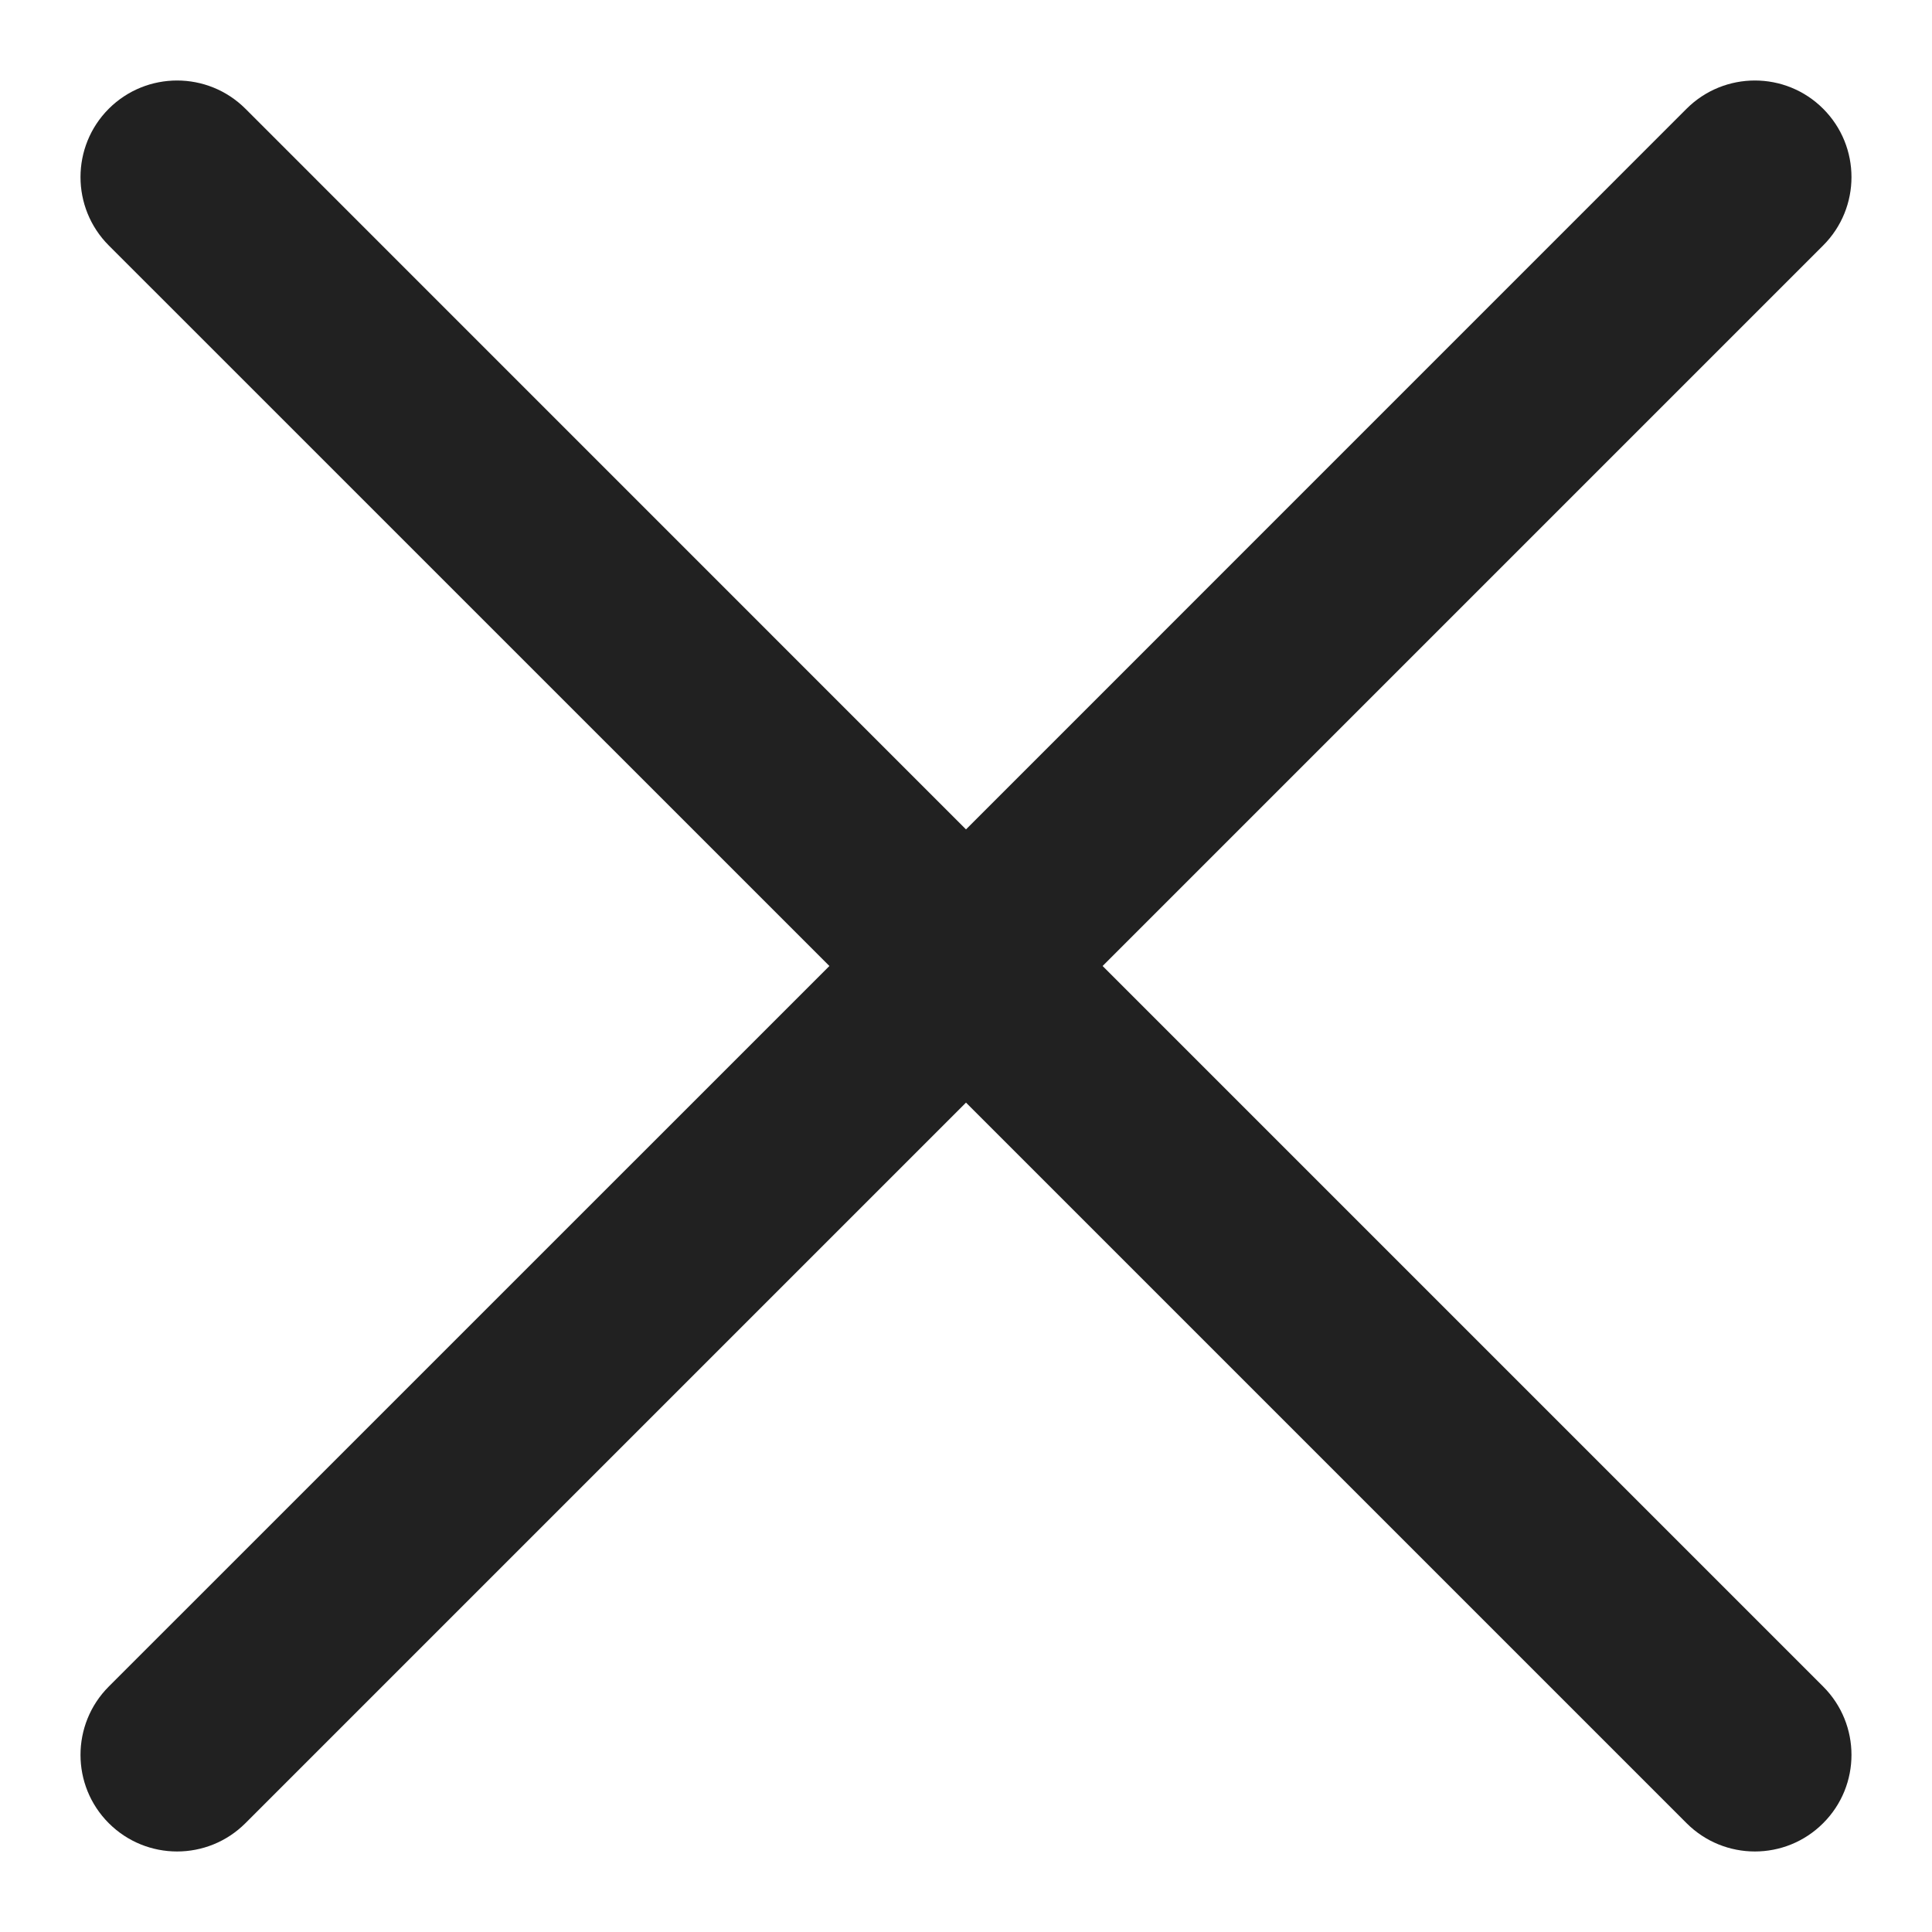 <svg width="24" height="24" viewBox="0 0 24 24" fill="none" xmlns="http://www.w3.org/2000/svg">
<path fill-rule="evenodd" clip-rule="evenodd" d="M22.648 1.351C23.117 1.82 23.117 2.58 22.648 3.049L13.697 12L22.648 20.951C23.117 21.42 23.117 22.18 22.648 22.648C22.18 23.117 21.42 23.117 20.951 22.648L12 13.697L3.049 22.648C2.58 23.117 1.82 23.117 1.351 22.648C0.883 22.18 0.883 21.42 1.351 20.951L10.303 12L1.351 3.049C0.883 2.58 0.883 1.82 1.351 1.351C1.82 0.883 2.58 0.883 3.049 1.351L12 10.303L20.951 1.351C21.42 0.883 22.18 0.883 22.648 1.351Z" fill="#212121"/>
</svg>
